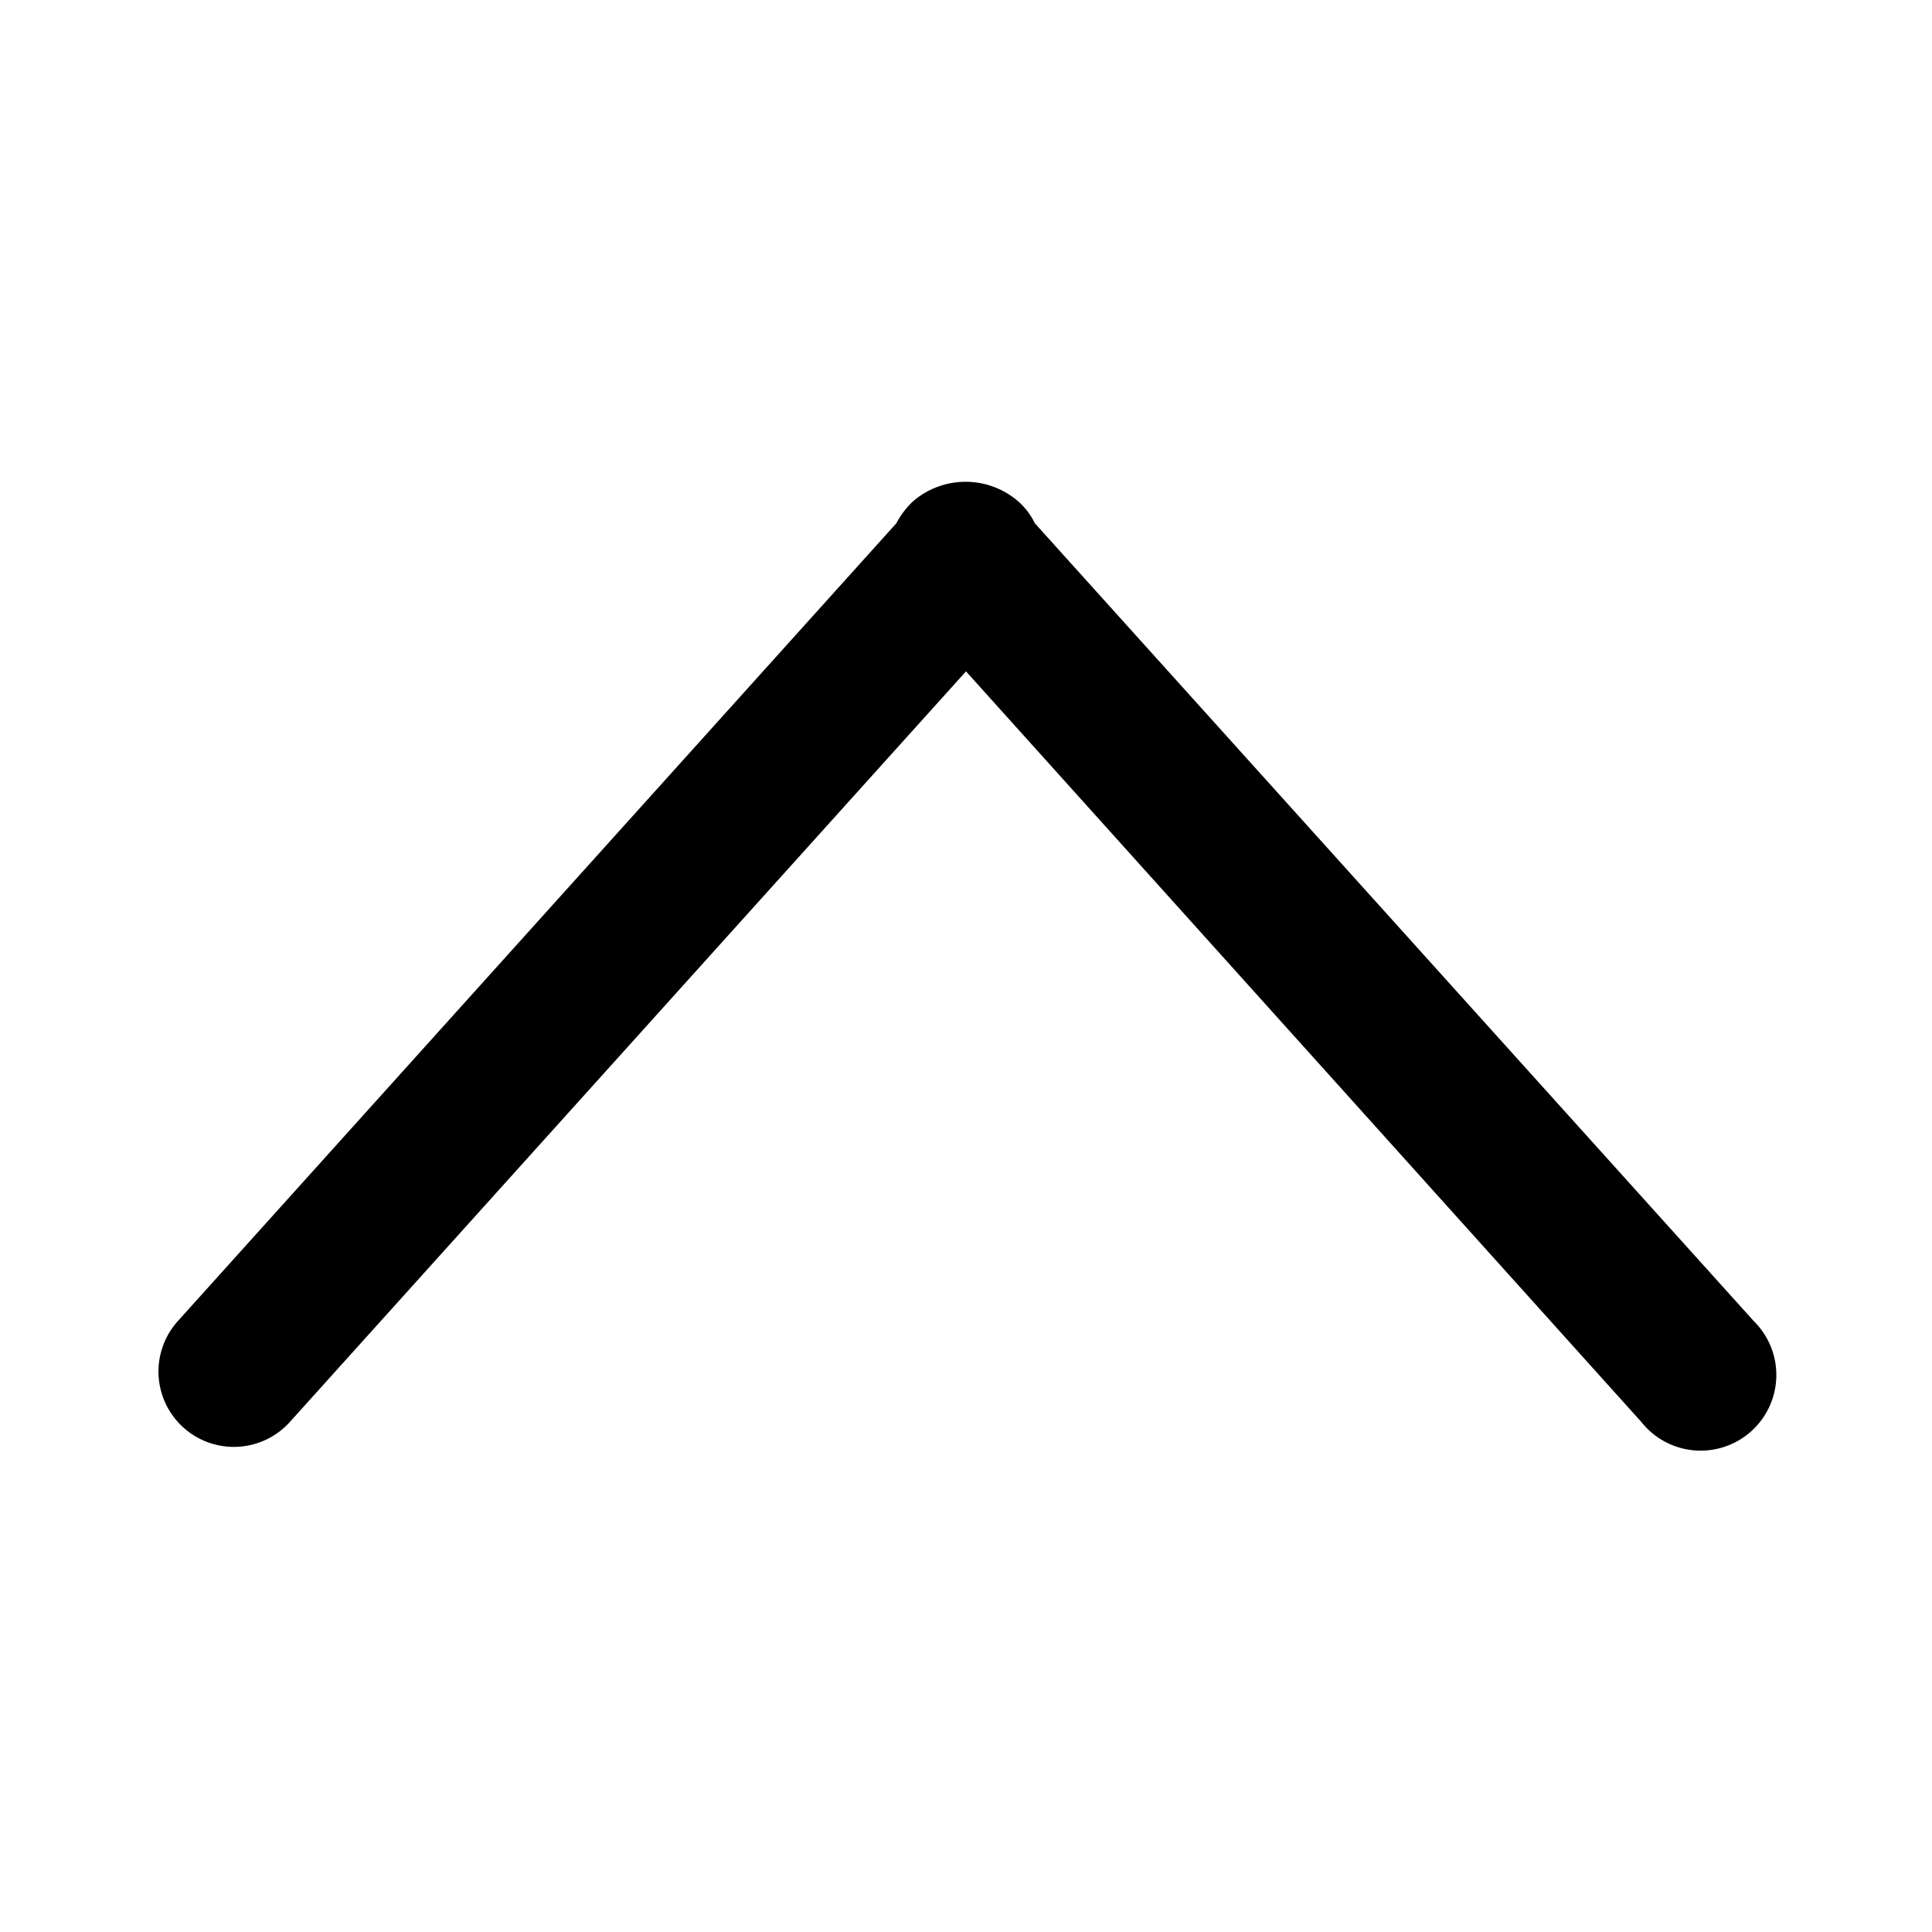 <?xml version="1.0" standalone="no"?><!DOCTYPE svg PUBLIC "-//W3C//DTD SVG 1.1//EN" "http://www.w3.org/Graphics/SVG/1.1/DTD/svg11.dtd"><svg t="1580470530531" class="icon" viewBox="0 0 1024 1024" version="1.1" xmlns="http://www.w3.org/2000/svg" p-id="2449" xmlns:xlink="http://www.w3.org/1999/xlink" width="200" height="200"><defs><style type="text/css"></style></defs><path d="M153.6 753.707a39.893 39.893 0 1 1-59.307-53.547L475.093 277.333a43.947 43.947 0 0 1 8.96-11.733 42.667 42.667 0 0 1 55.467 0 36.693 36.693 0 0 1 8.96 11.733L929.493 700.16a40.107 40.107 0 1 1-59.52 53.547L512 355.84z" p-id="2450"></path></svg>
